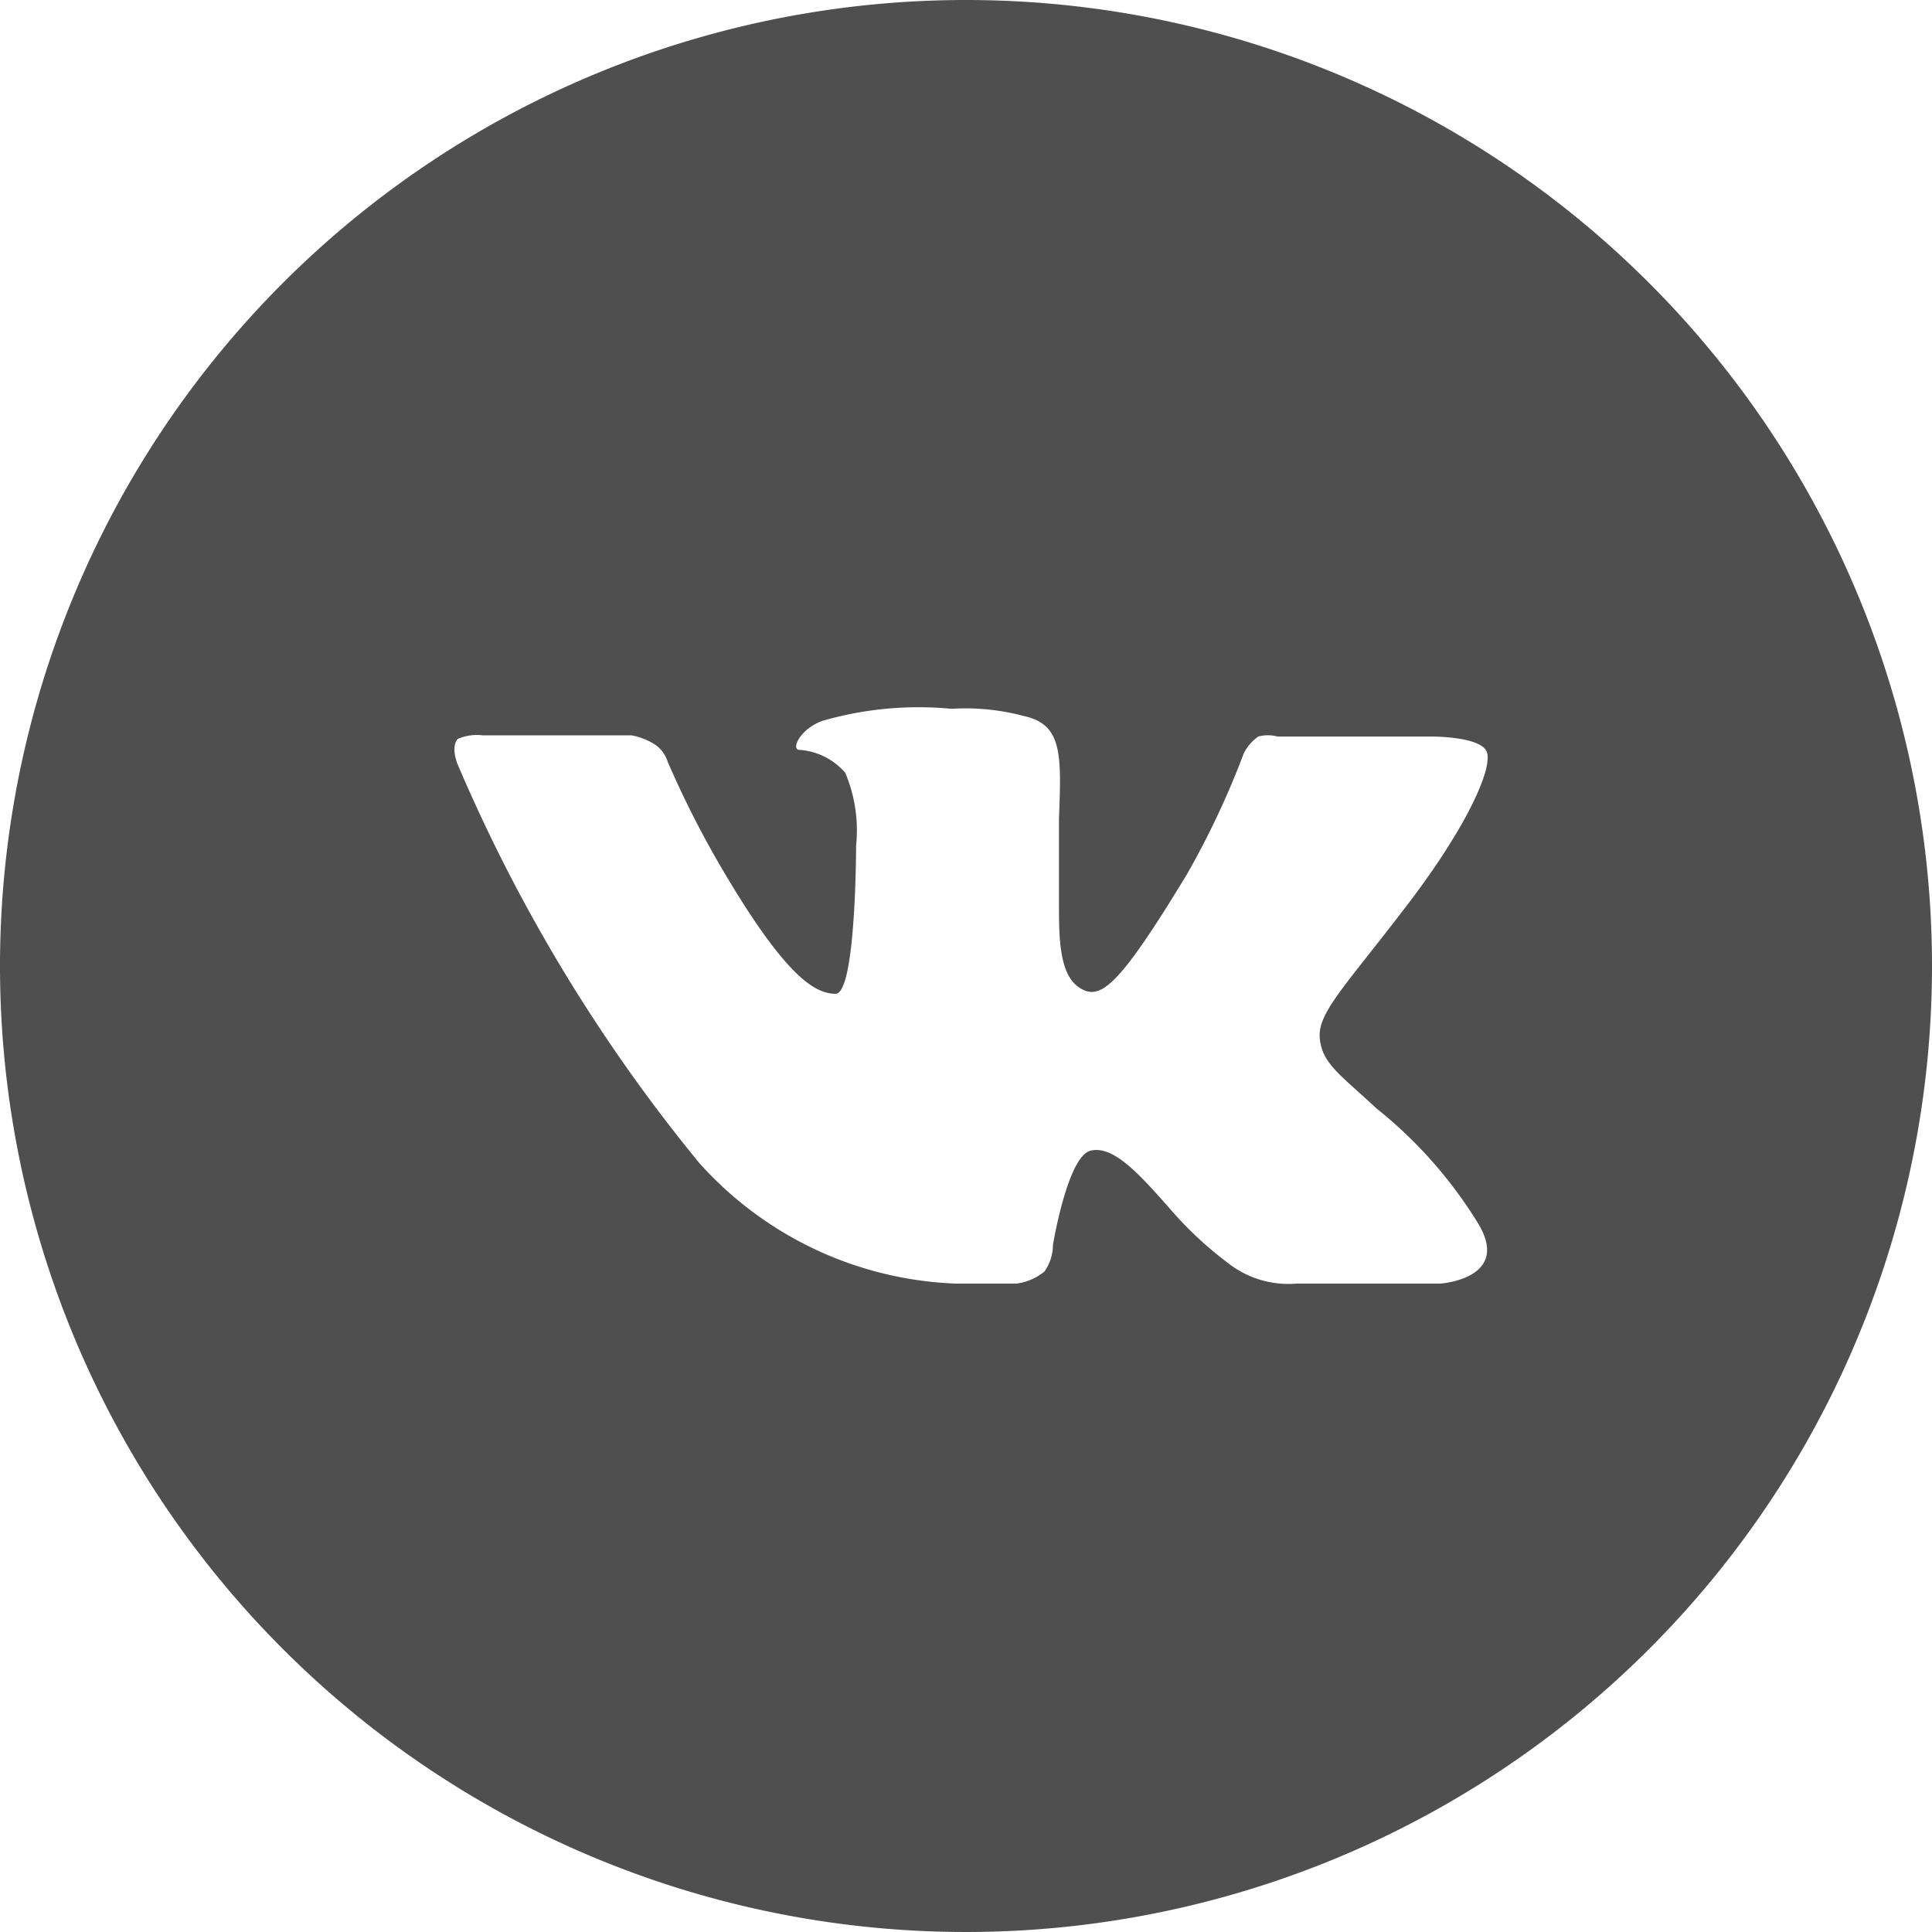 <svg id="b32a9a48-3c2a-4bbb-a6ba-cebd5acb7ac9" data-name="Layer 1" xmlns="http://www.w3.org/2000/svg" viewBox="0 0 16 16"><defs><style>.bcaba186-e522-4437-83d3-3075dd8b5faa{fill:#4f4f4f;fill-rule:evenodd;}</style></defs><path class="bcaba186-e522-4437-83d3-3075dd8b5faa" d="M8,0a8,8,0,1,0,8,8A8,8,0,0,0,8,0Zm.65,10.53a.46.46,0,0,1-.23.1H7.91a3,3,0,0,1-2.12-1,13.6,13.6,0,0,1-2-3.3s-.06-.14,0-.21A.4.4,0,0,1,4,6.09H5.23a.53.53,0,0,1,.2.08.27.27,0,0,1,.1.14A8.18,8.18,0,0,0,6,7.23c.51.86.75,1,.92,1S7.09,7,7.09,7A1.22,1.22,0,0,0,7,6.4a.55.55,0,0,0-.38-.19c-.07,0,0-.17.19-.24a2.87,2.87,0,0,1,1.07-.1,1.88,1.88,0,0,1,.6.06c.32.07.31.32.29.85,0,.16,0,.34,0,.55v.15c0,.28,0,.59.17.7s.32,0,.89-.94a7,7,0,0,0,.47-1,.38.38,0,0,1,.12-.14.3.3,0,0,1,.16,0h1.29s.38,0,.44.12-.14.6-.66,1.28-.74.89-.72,1.1.17.3.47.58a3.68,3.68,0,0,1,.84.95h0c.28.46-.31.5-.31.5H10.74a.81.81,0,0,1-.57-.17A3.06,3.06,0,0,1,9.68,10c-.24-.27-.46-.52-.65-.47s-.31.78-.31.78A.39.39,0,0,1,8.65,10.53Z"/></svg>
